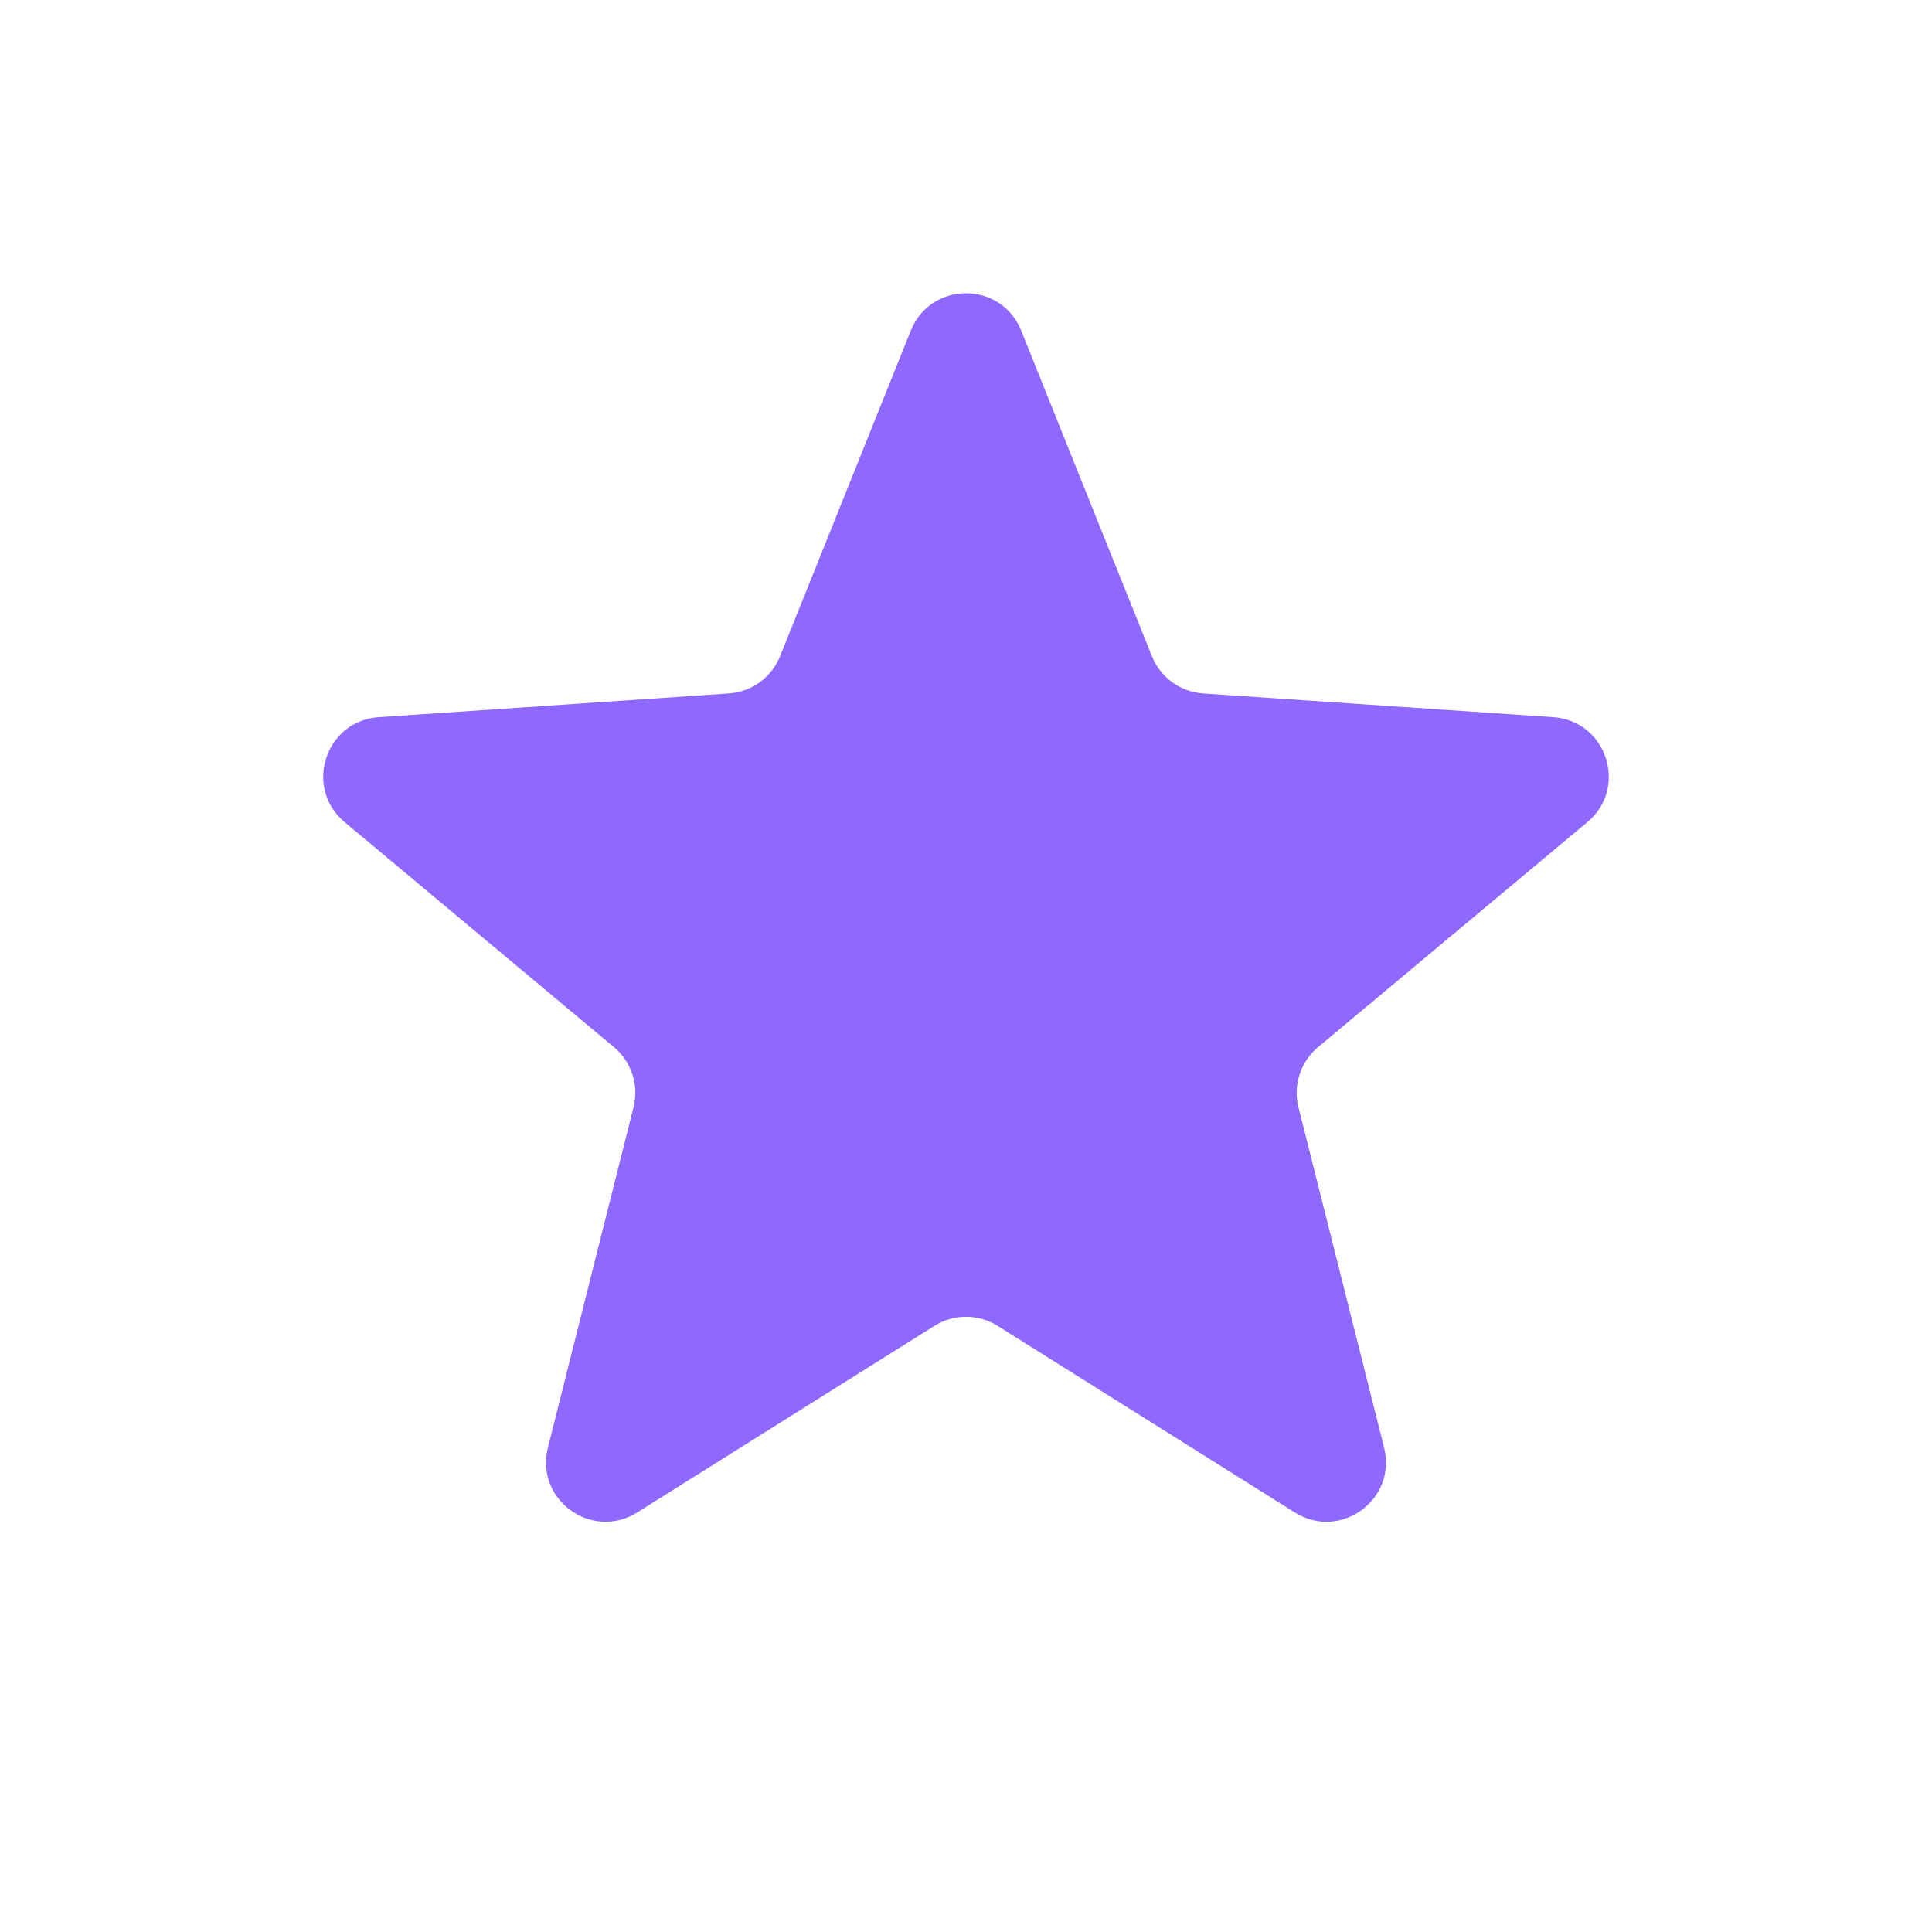 <svg width="65" height="65" viewBox="0 0 65 65" fill="none" xmlns="http://www.w3.org/2000/svg">
<rect width="65" height="65" fill="white"/>
<path d="M30.644 11.122C31.316 9.449 33.684 9.449 34.356 11.122L38.756 22.08C39.042 22.792 39.711 23.278 40.477 23.33L52.258 24.129C54.057 24.251 54.789 26.503 53.406 27.659L44.344 35.23C43.755 35.722 43.499 36.508 43.686 37.253L46.567 48.705C47.007 50.453 45.091 51.845 43.564 50.886L33.563 44.608C32.913 44.199 32.087 44.199 31.437 44.608L21.436 50.886C19.909 51.845 17.993 50.453 18.433 48.705L21.314 37.253C21.501 36.508 21.245 35.722 20.656 35.23L11.595 27.659C10.211 26.503 10.943 24.251 12.742 24.129L24.523 23.33C25.289 23.278 25.958 22.792 26.244 22.08L30.644 11.122Z" fill="#8F68FF"/>
</svg>
